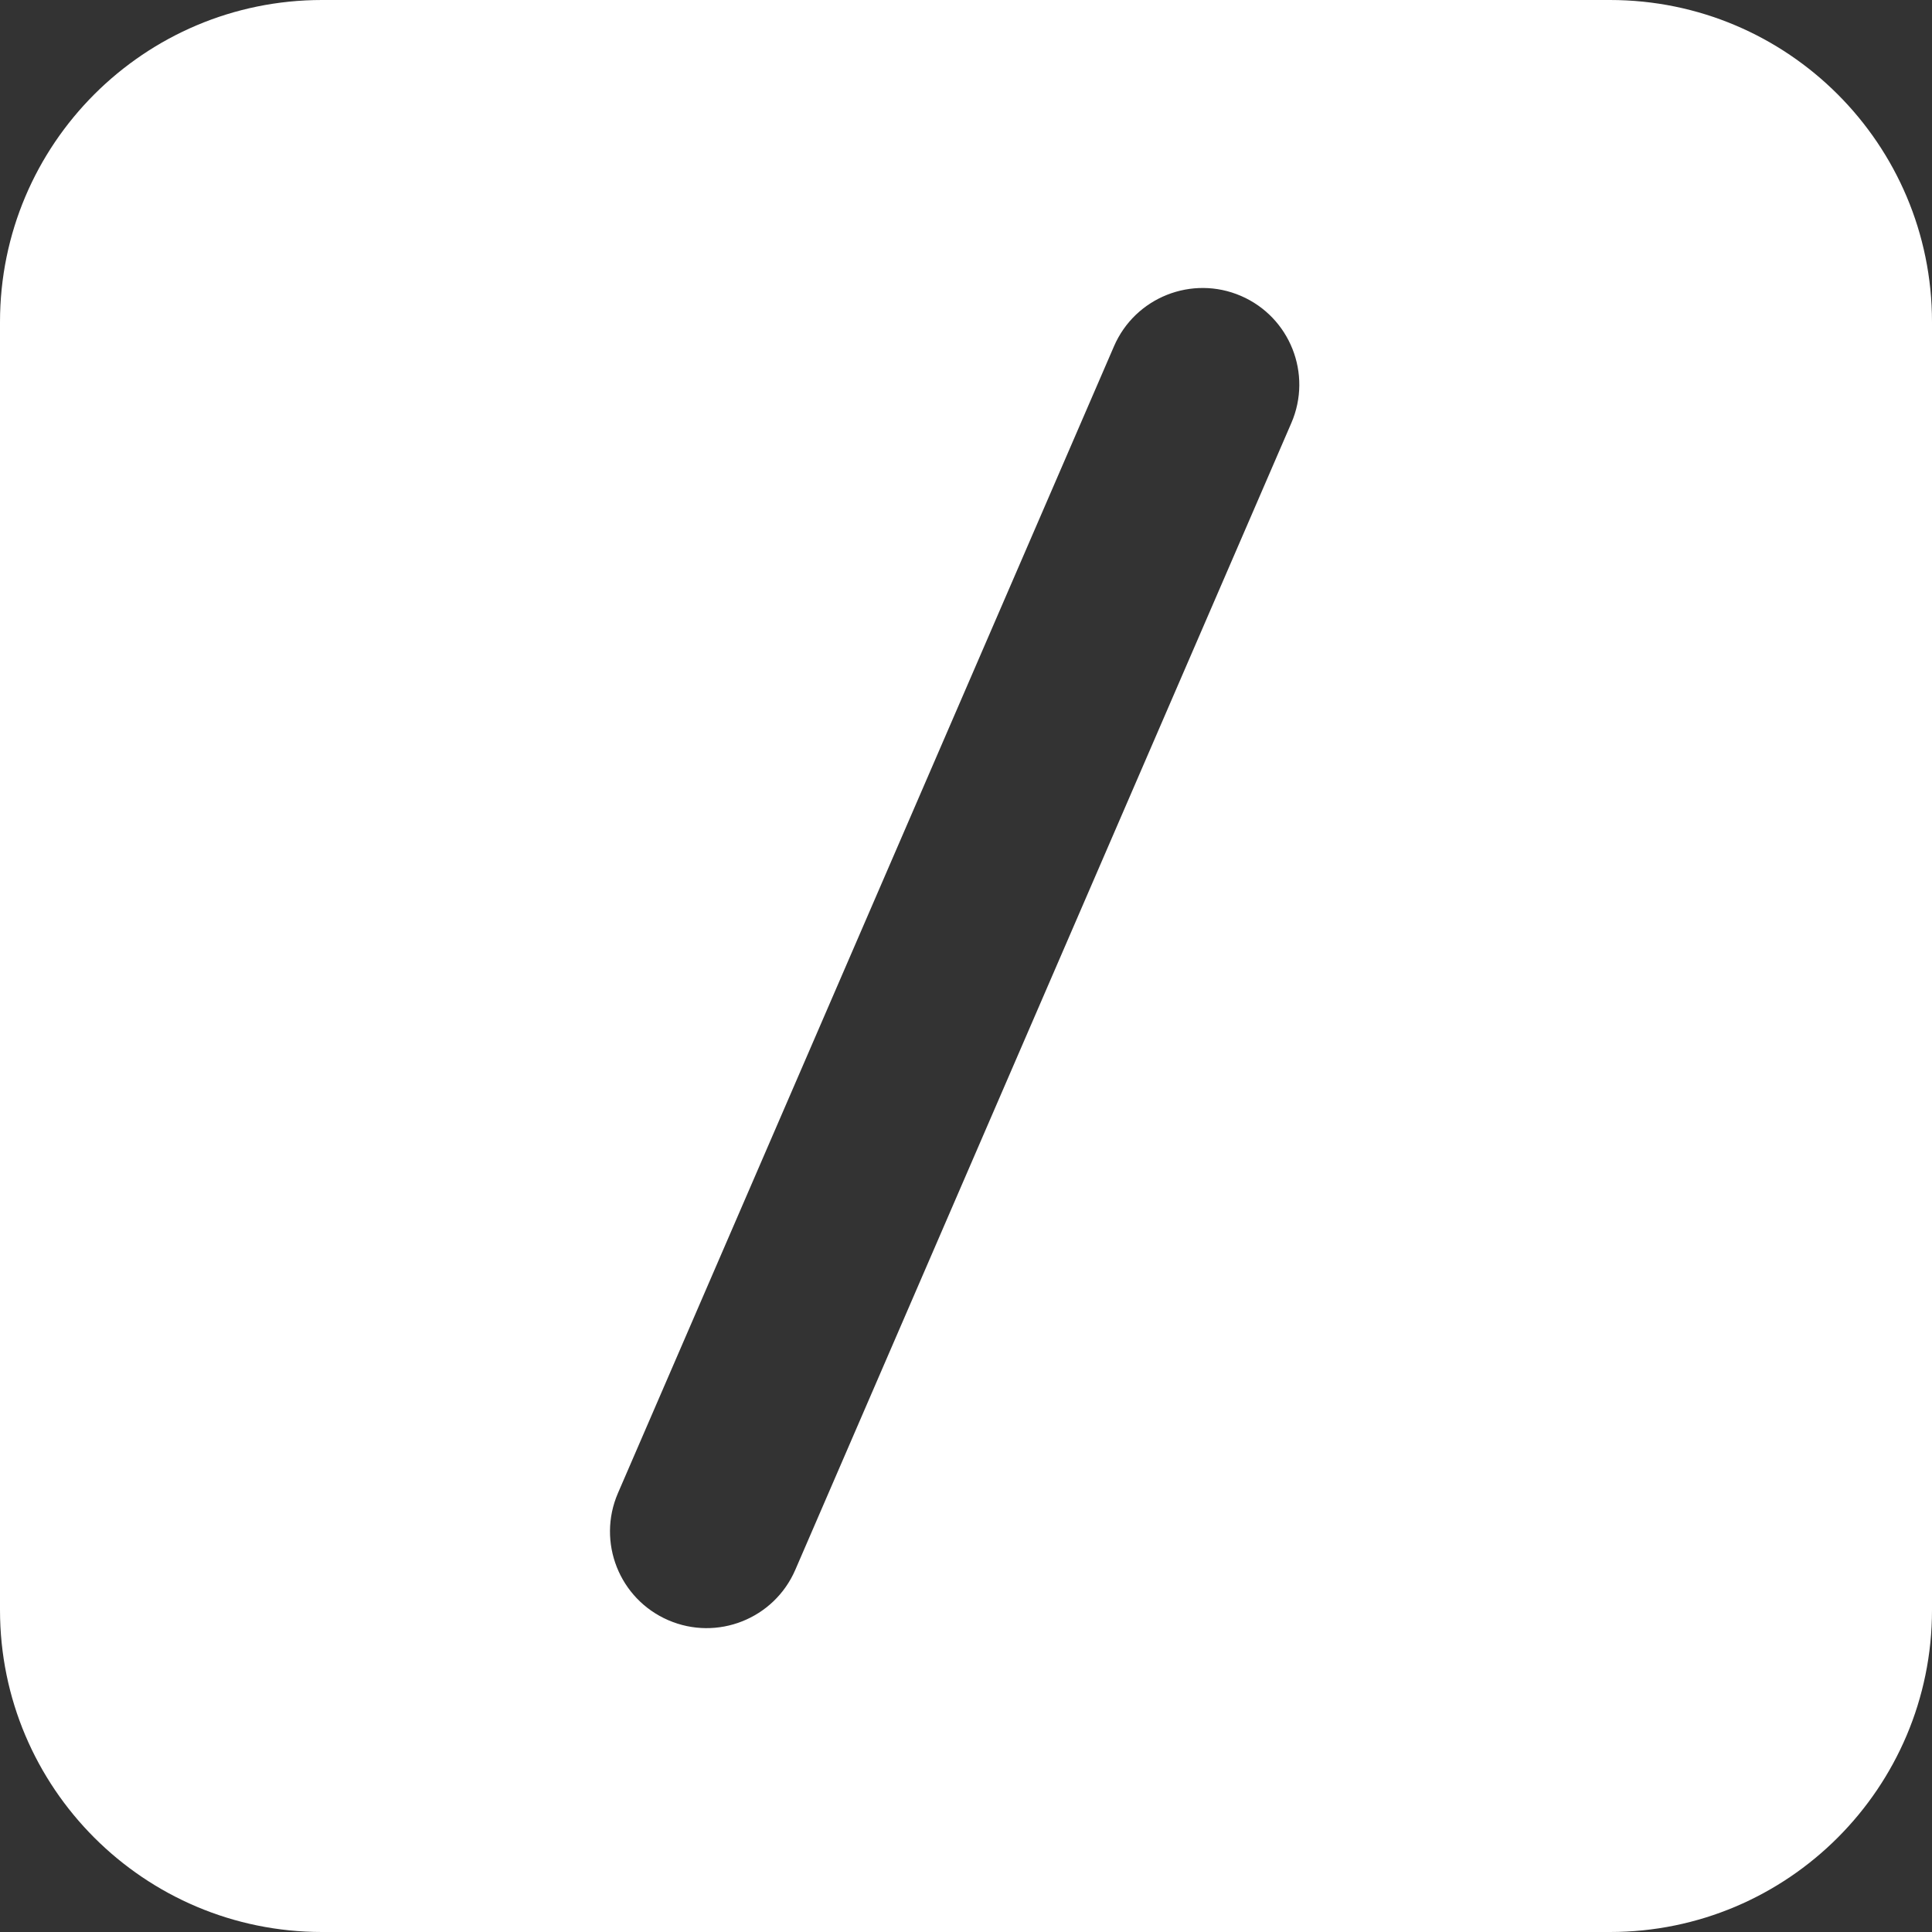 <svg width="30" height="30" viewBox="0 0 30 30" fill="none" xmlns="http://www.w3.org/2000/svg">
<rect x="0" y="0" width="30" height="30" fill="#333333" stroke="none"/>
<path fill-rule="evenodd" clip-rule="evenodd" d="M5 0C2.239 0 0 2.239 0 5V25C0 27.761 2.239 30 5 30H25C27.761 30 30 27.761 30 25V5C30 2.239 27.761 0 25 0H5ZM19.27 4.595C18.51 4.267 17.627 4.616 17.298 5.377L9.595 23.186C9.267 23.946 9.616 24.829 10.377 25.158C11.137 25.487 12.02 25.137 12.349 24.377L20.052 6.568C20.381 5.807 20.031 4.924 19.27 4.595Z" fill="white"/>
</svg>
